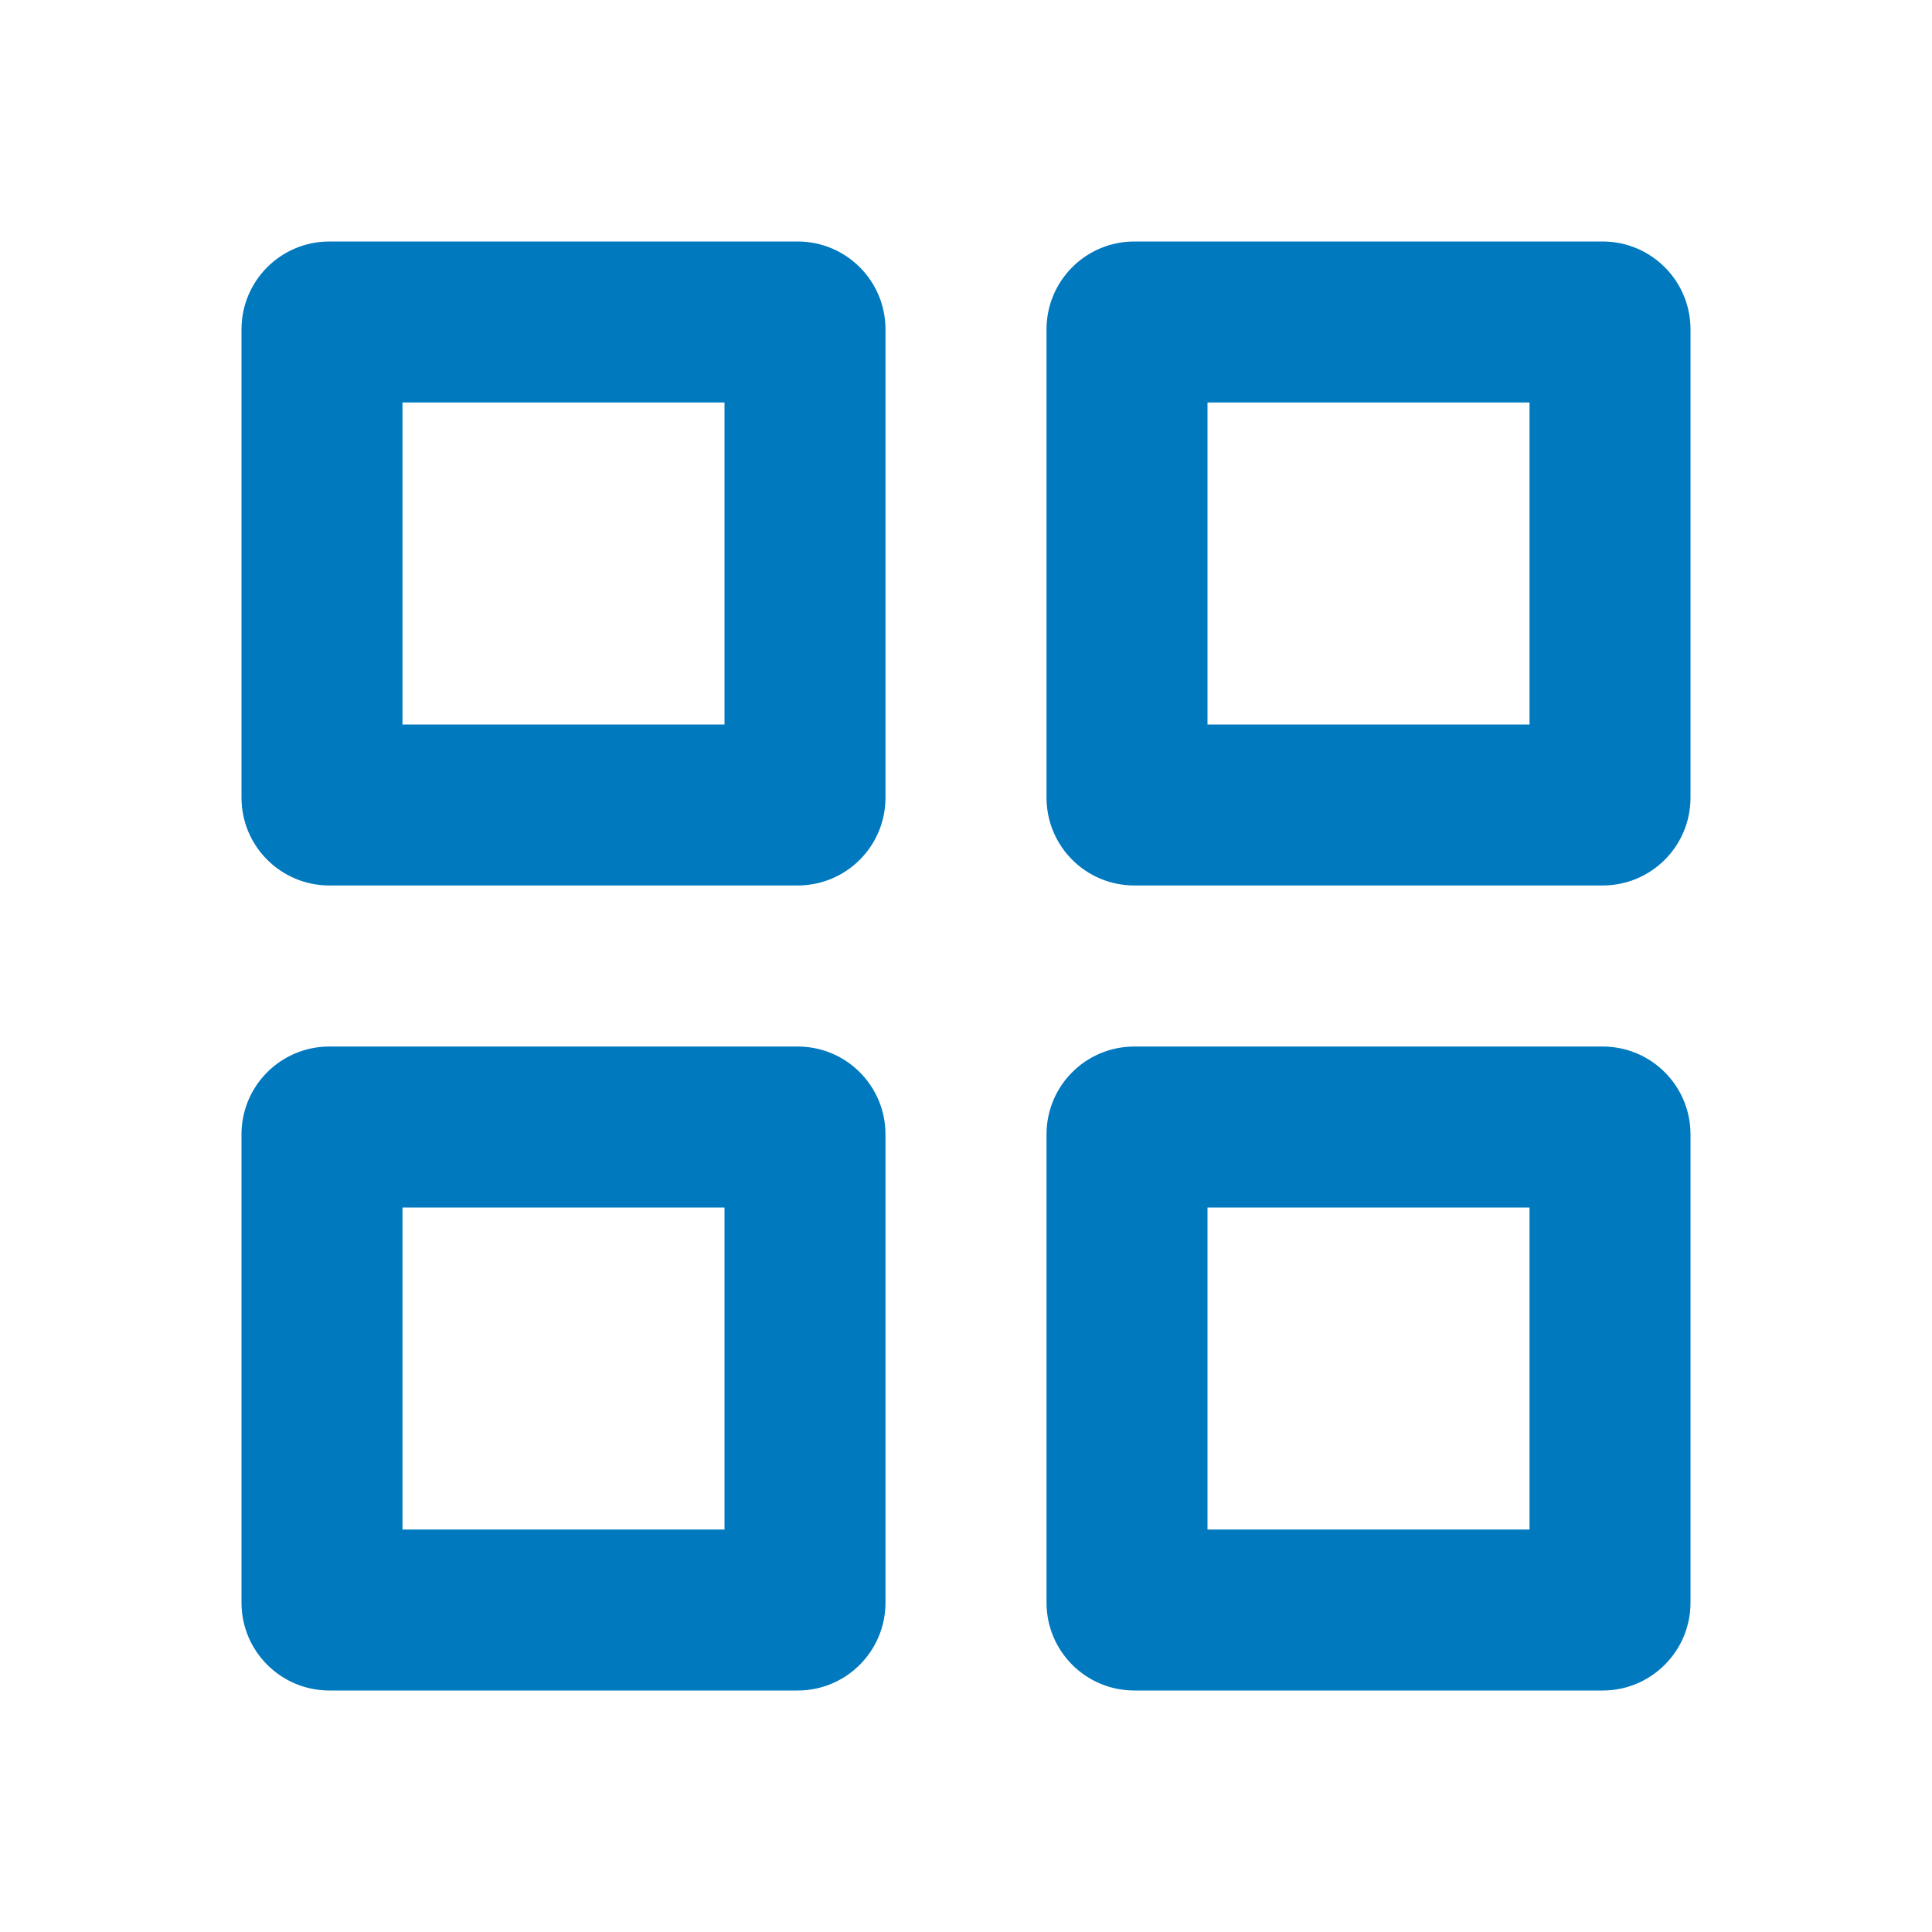 <svg width="22" height="22" viewBox="0 0 22 22" fill="none" xmlns="http://www.w3.org/2000/svg">
<g clip-path="url(#clip0_727_2221)">
<path d="M2.75 3.75C2.75 3.198 3.198 2.75 3.75 2.75H9.083C9.636 2.75 10.083 3.198 10.083 3.75V9.083C10.083 9.636 9.636 10.083 9.083 10.083H3.75C3.198 10.083 2.75 9.636 2.75 9.083V3.75ZM2.75 12.917C2.75 12.364 3.198 11.917 3.75 11.917H9.083C9.636 11.917 10.083 12.364 10.083 12.917V18.25C10.083 18.802 9.636 19.25 9.083 19.25H3.75C3.198 19.25 2.75 18.802 2.75 18.25V12.917ZM11.917 3.75C11.917 3.198 12.364 2.75 12.917 2.75H18.25C18.802 2.75 19.25 3.198 19.25 3.75V9.083C19.25 9.636 18.802 10.083 18.25 10.083H12.917C12.364 10.083 11.917 9.636 11.917 9.083V3.75ZM11.917 12.917C11.917 12.364 12.364 11.917 12.917 11.917H18.25C18.802 11.917 19.25 12.364 19.25 12.917V18.25C19.25 18.802 18.802 19.25 18.25 19.25H12.917C12.364 19.25 11.917 18.802 11.917 18.25V12.917ZM13.75 4.583V8.25H17.417V4.583H13.75ZM13.75 13.75V17.417H17.417V13.75H13.75ZM4.583 4.583V8.25H8.25V4.583H4.583ZM4.583 13.75V17.417H8.25V13.75H4.583Z" fill="#0079BF"/>
</g>
<defs>
<clipPath id="clip0_727_2221">
<rect width="22" height="22" fill="white"/>
</clipPath>
</defs>
</svg>
